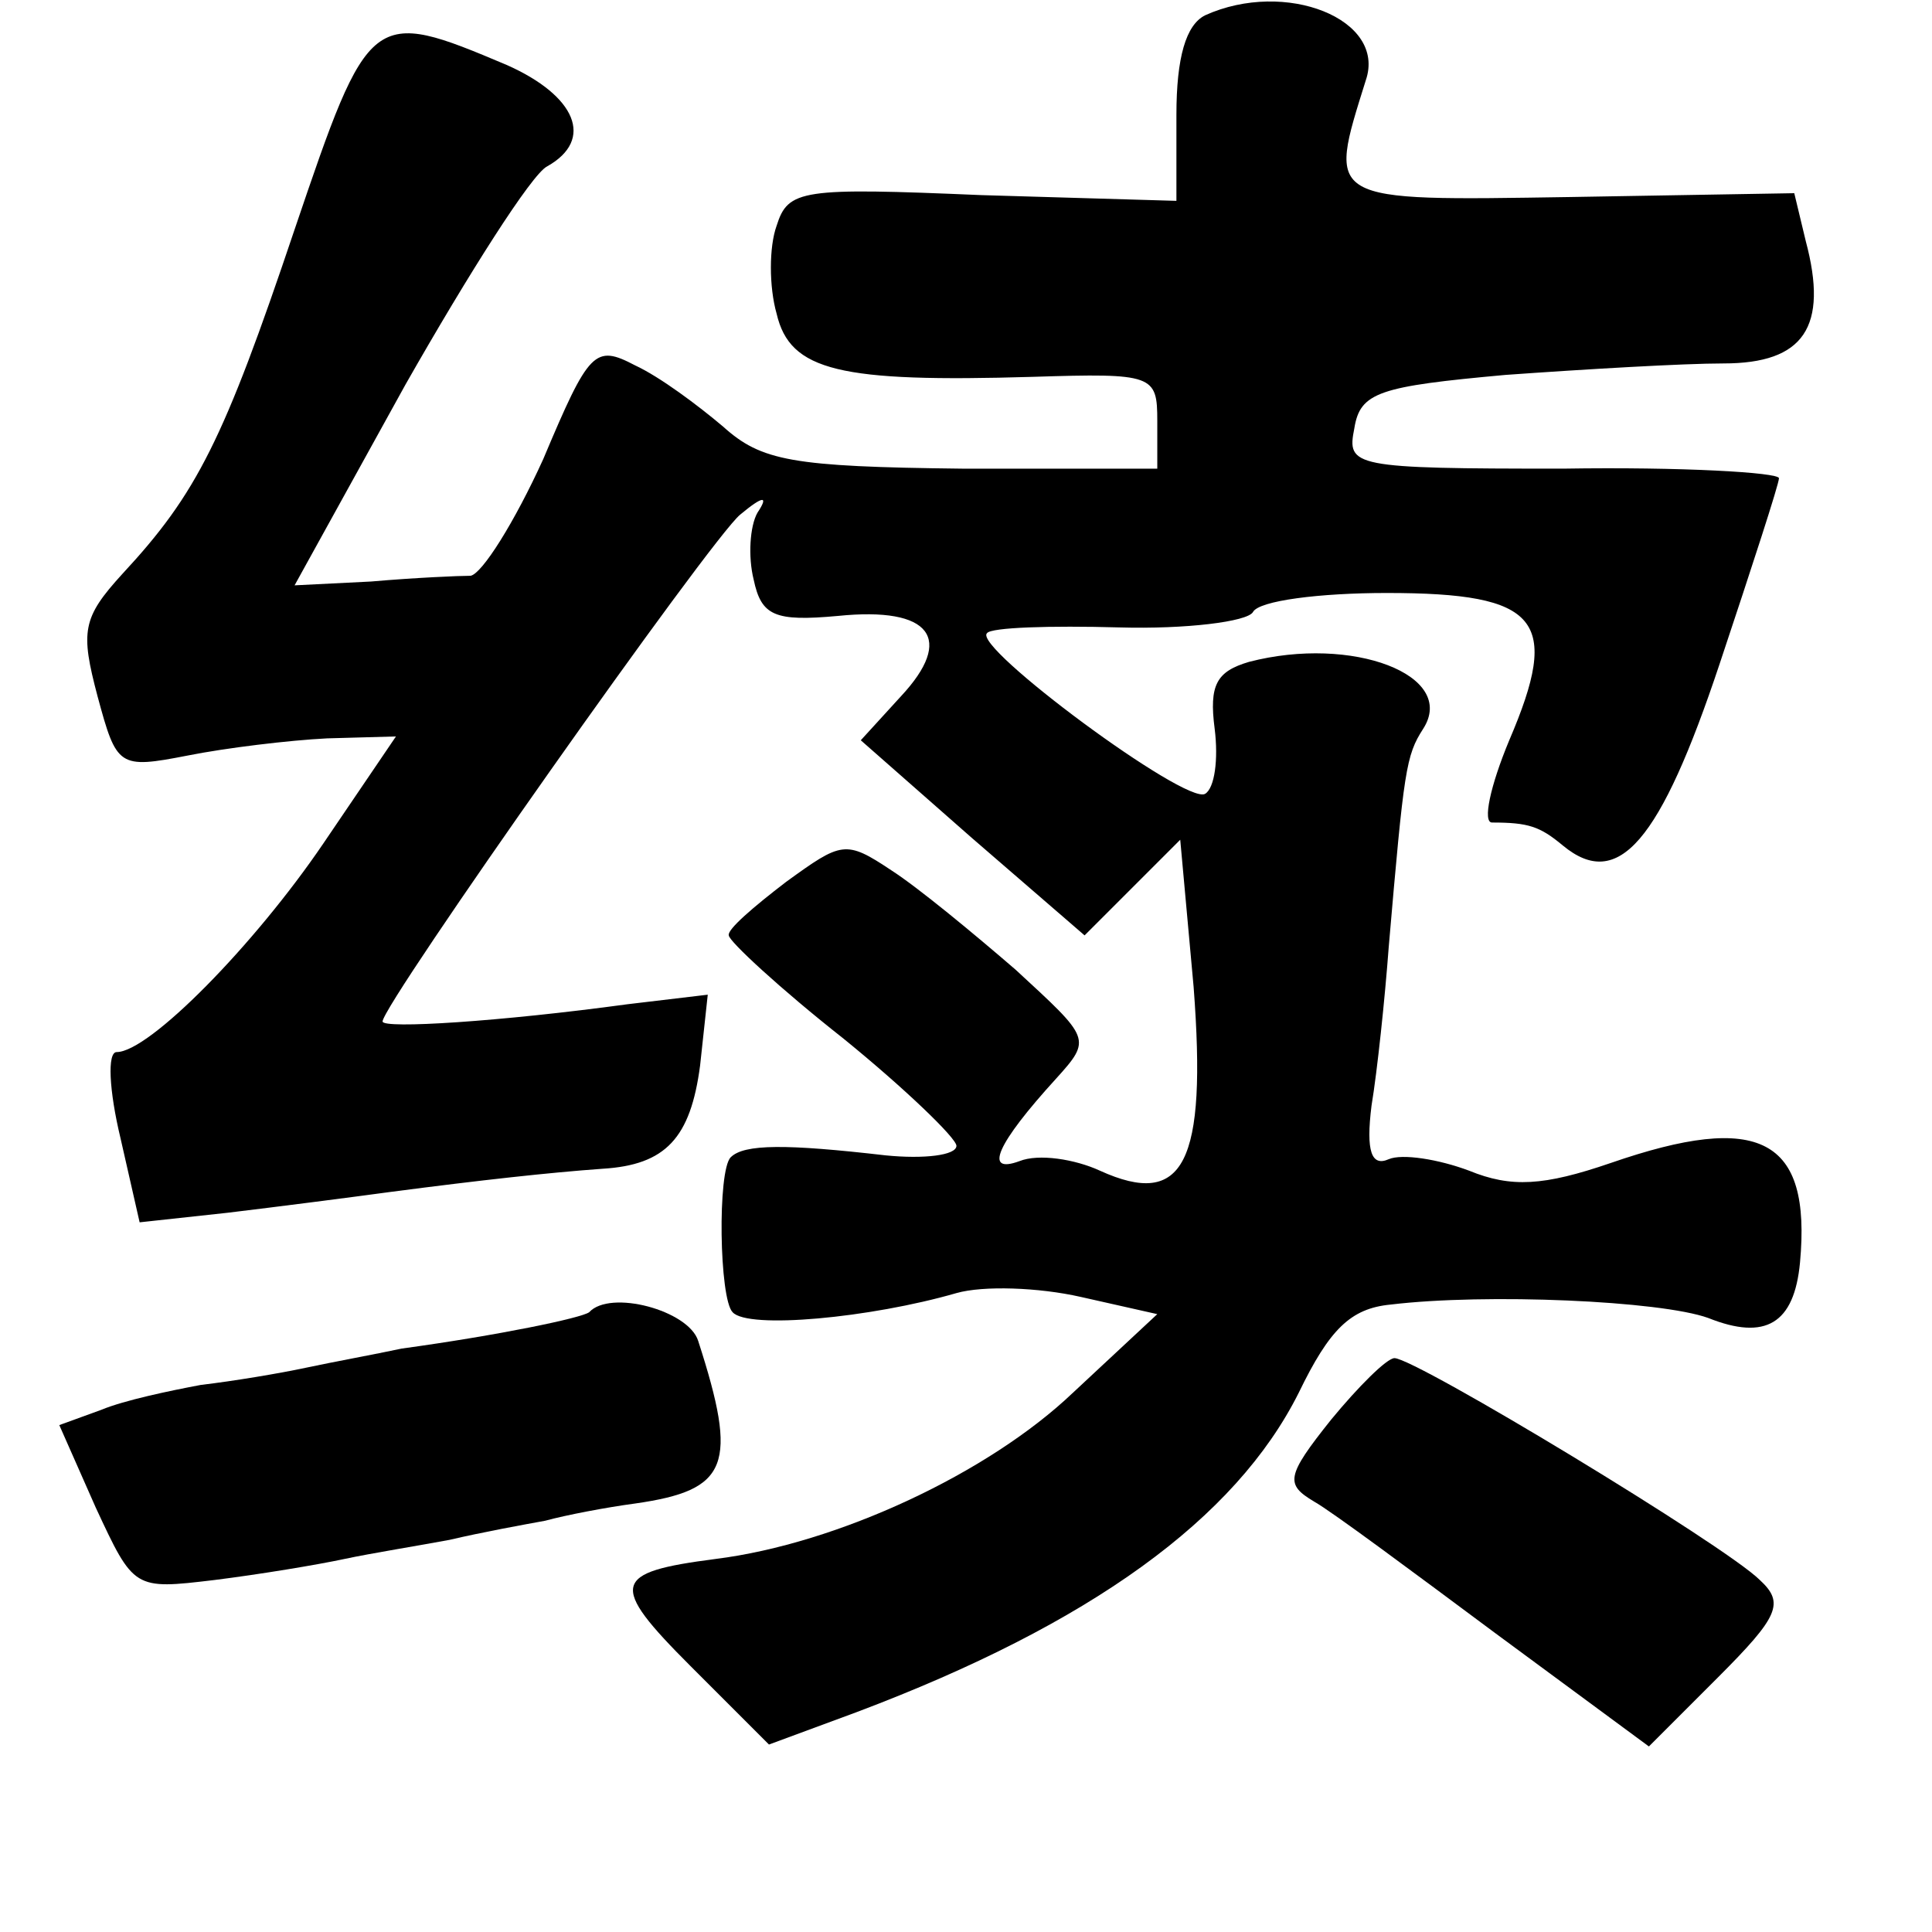 <?xml version="1.0" standalone="no"?>
<!DOCTYPE svg PUBLIC "-//W3C//DTD SVG 20010904//EN"
 "http://www.w3.org/TR/2001/REC-SVG-20010904/DTD/svg10.dtd">
<svg version="1.0" xmlns="http://www.w3.org/2000/svg"
 width="101pt" height="101pt" viewBox="0 0 101 101"
 preserveAspectRatio="xMidYMid meet">
<g transform="translate(0,101) scale(0.1,-0.1)"
fill="#000000" stroke="none">
<path d="M630 1002 c-10 -5 -15 -22 -15 -52 l0 -45 -102 3 c-94 4 -101 3 -107
-16 -4 -11 -4 -32 0 -46 7 -30 33 -36 134 -33 63 2 65 1 65 -23 l0 -25 -102 0
c-89 1 -105 4 -125 22 -13 11 -33 26 -46 32 -21 11 -24 8 -48 -49 -15 -33 -32
-60 -38 -61 -6 0 -29 -1 -52 -3 l-40 -2 58 105 c33 58 66 110 74 114 25 14 15
37 -21 53 -71 30 -72 29 -111 -86 -37 -110 -51 -138 -90 -180 -21 -23 -22 -30
-13 -64 10 -37 11 -38 47 -31 20 4 53 8 73 9 l36 1 -38 -56 c-36 -53 -91 -109
-108 -109 -5 0 -4 -20 2 -45 l10 -44 46 5 c25 3 64 8 86 11 46 6 82 10 110 12
33 2 46 16 51 54 l4 37 -42 -5 c-66 -9 -128 -13 -128 -9 0 9 172 253 187 265
12 10 15 10 9 1 -4 -7 -5 -23 -2 -35 4 -19 11 -22 44 -19 49 5 61 -12 33 -42
l-21 -23 58 -51 59 -51 25 25 25 25 7 -77 c7 -92 -5 -116 -49 -96 -13 6 -32 9
-42 5 -19 -7 -12 9 19 43 19 21 18 21 -21 57 -22 19 -51 43 -65 52 -24 16 -26
15 -55 -6 -17 -13 -31 -25 -30 -28 0 -3 27 -28 60 -54 32 -26 59 -52 59 -56 0
-5 -17 -7 -37 -5 -52 6 -74 6 -81 -1 -7 -7 -6 -74 1 -81 8 -9 72 -3 117 10 14
4 43 3 65 -2 l40 -9 -44 -41 c-44 -42 -123 -79 -187 -87 -54 -7 -56 -13 -13
-56 l41 -41 46 17 c122 46 198 101 231 167 16 33 27 44 48 46 50 6 141 2 166
-7 30 -12 45 -3 48 29 6 65 -21 79 -99 52 -35 -12 -52 -13 -74 -4 -16 6 -35 9
-42 6 -9 -4 -12 4 -9 28 3 18 7 56 9 83 8 93 9 100 18 114 18 28 -37 49 -91
35 -17 -5 -21 -12 -18 -35 2 -16 0 -31 -5 -34 -10 -6 -122 77 -114 84 2 3 33
4 69 3 35 -1 67 3 70 8 3 6 35 10 70 10 80 0 91 -14 64 -77 -10 -24 -14 -43
-9 -43 19 0 25 -2 37 -12 29 -24 51 2 82 95 17 51 31 94 31 97 0 3 -51 6 -113
5 -110 0 -113 1 -109 21 3 19 13 22 79 28 42 3 93 6 114 6 42 0 55 19 43 64
l-6 25 -117 -2 c-129 -2 -127 -3 -107 61 11 32 -42 53 -84 34z"/>
<path d="M308 324 c-4 -3 -47 -12 -98 -19 -14 -3 -36 -7 -50 -10 -14 -3 -38
-7 -55 -9 -16 -3 -40 -8 -52 -13 l-22 -8 19 -43 c20 -43 20 -43 62 -38 24 3
54 8 68 11 14 3 39 7 55 10 17 4 39 8 50 10 11 3 32 7 47 9 49 7 54 20 33 85
-5 16 -46 27 -57 15z"/>
<path d="M696 268 c-24 -30 -24 -34 -9 -43 9 -5 52 -37 95 -69 l80 -59 36 36
c32 32 35 39 22 51 -18 18 -180 116 -191 116 -4 0 -19 -15 -33 -32z"/>
</g>
</svg>
